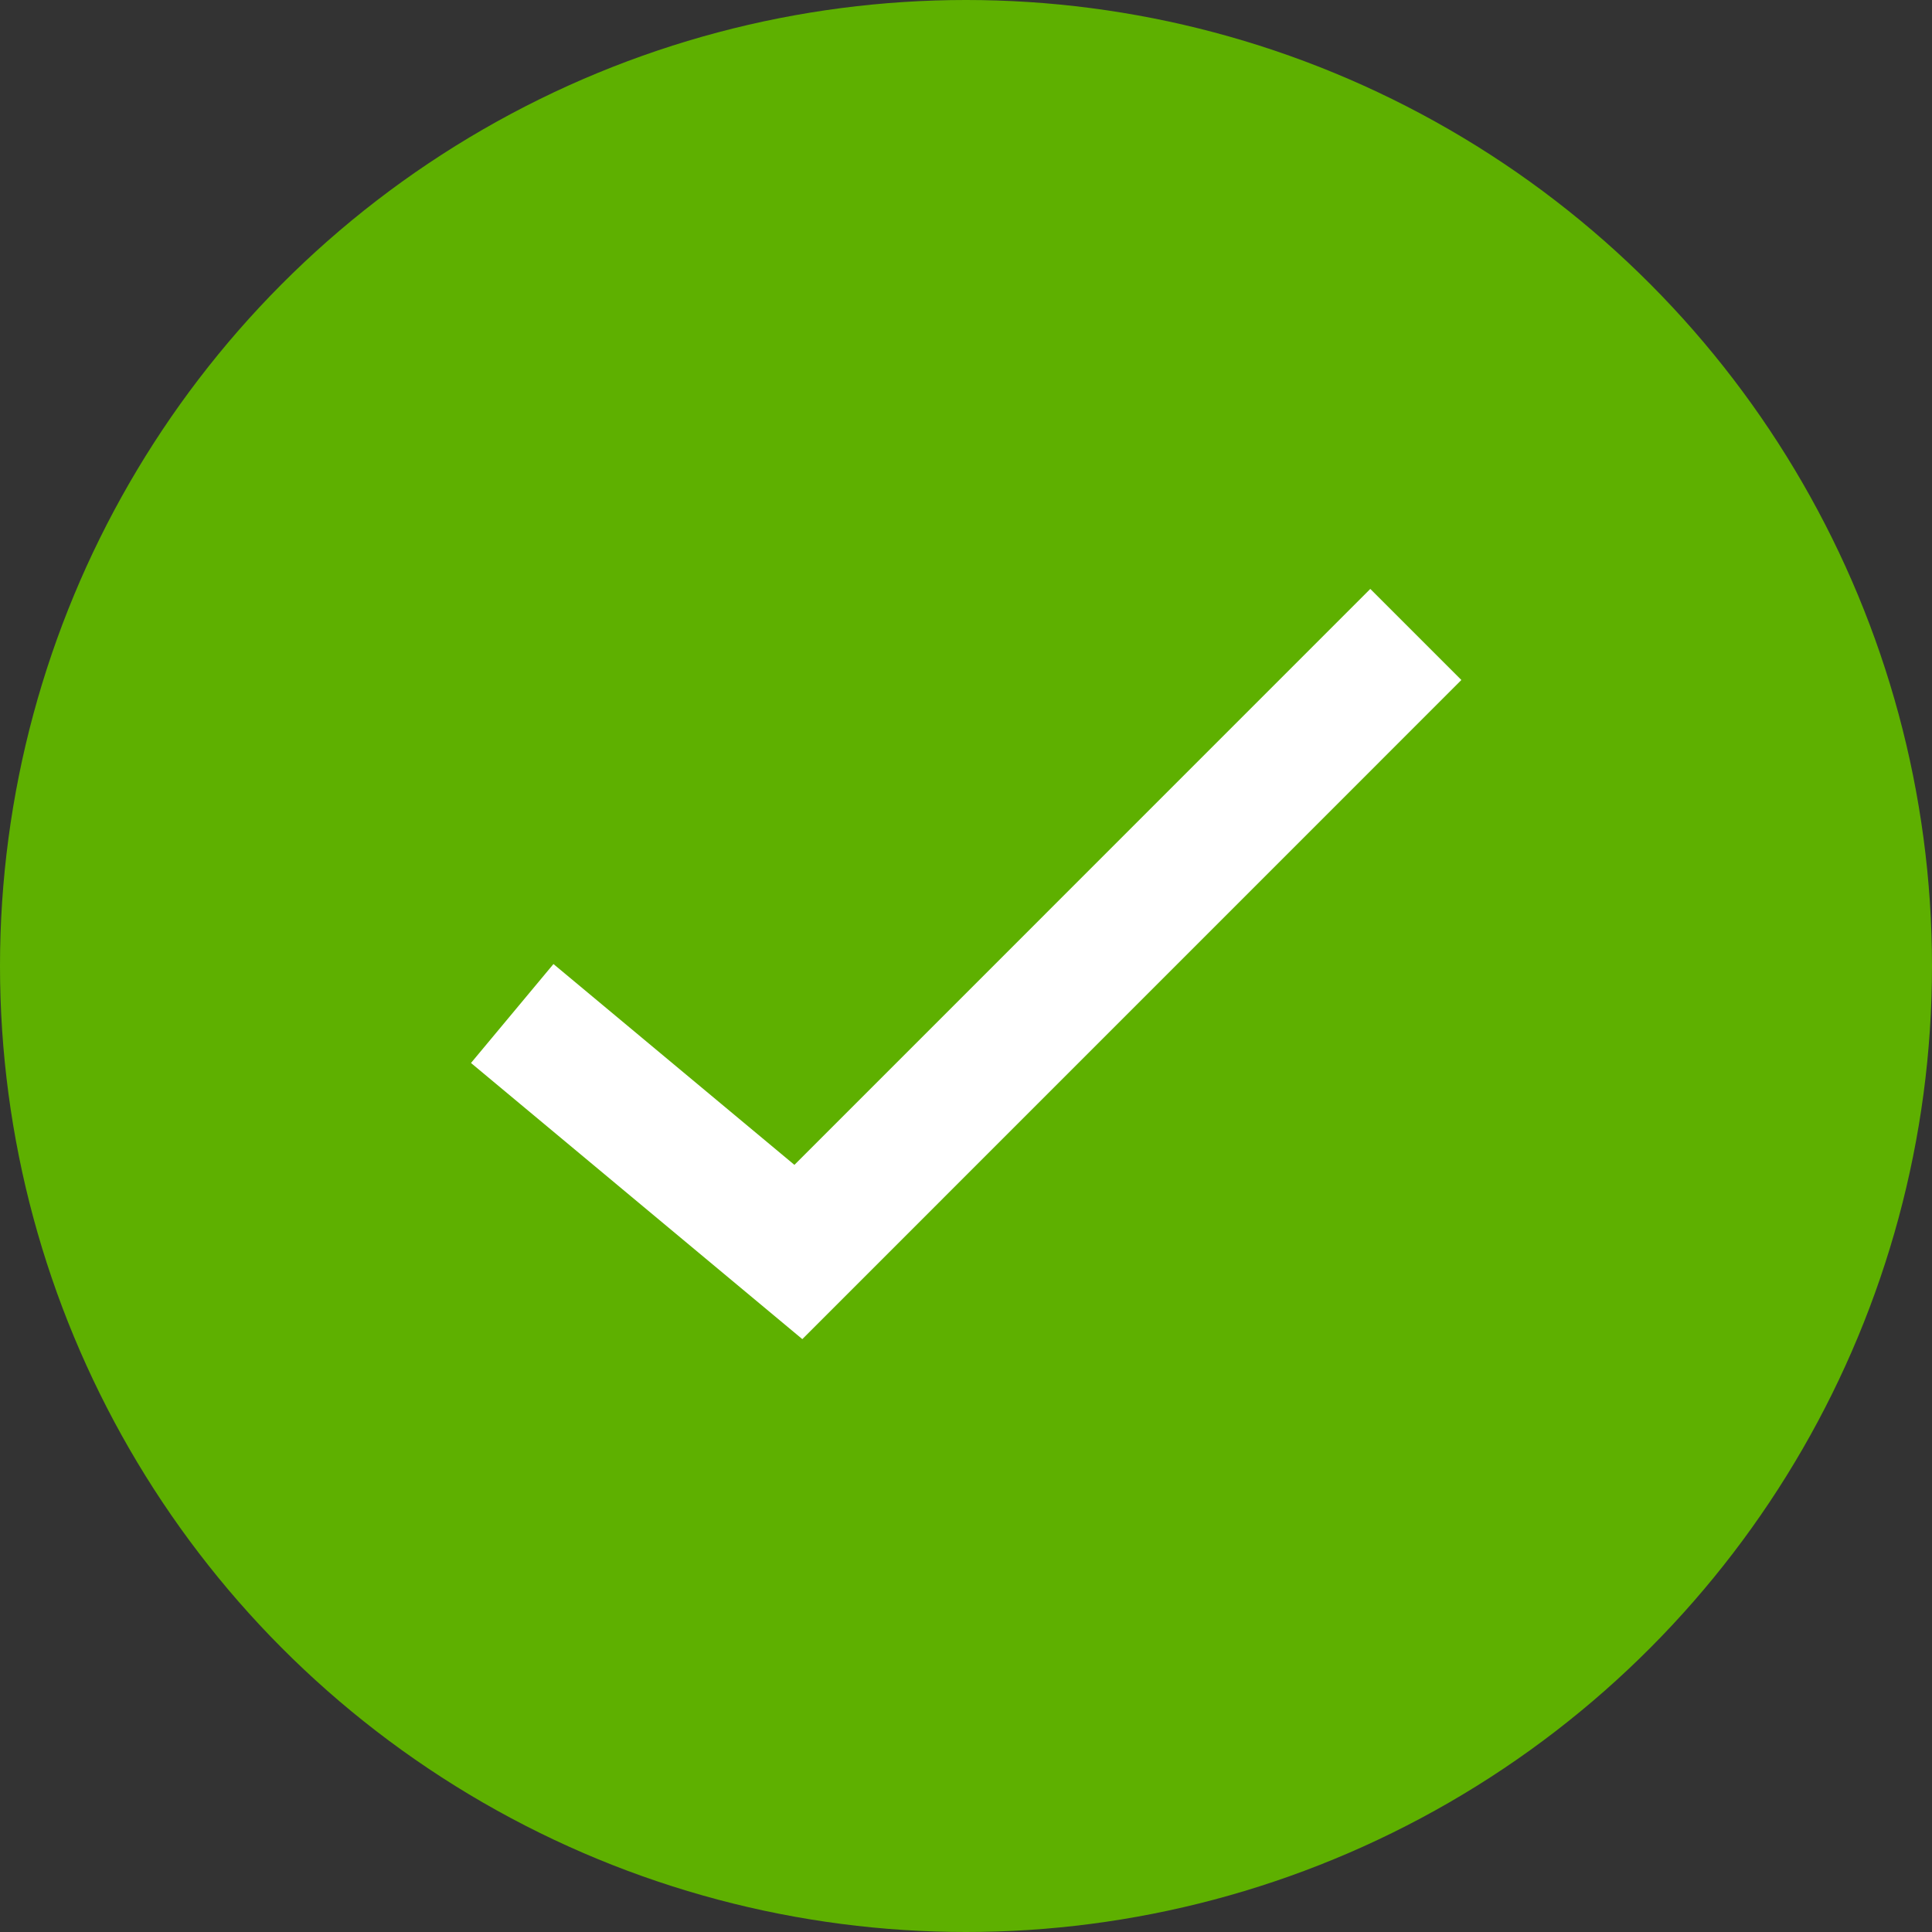<svg xmlns="http://www.w3.org/2000/svg" width="30" height="30" viewBox="0 0 30 30">
    <rect x="0" y="0" width="30" height="30" fill="#333333" stroke="none"/>
    <g fill="none" fill-rule="evenodd">
        <circle cx="15" cy="15" r="15" fill="#5EB000"/>
        <path stroke="#FFF" stroke-linecap="square" stroke-width="2" d="M8.722 16.378l3.675 3.063 8.881-8.882"/>
    </g>
</svg>
